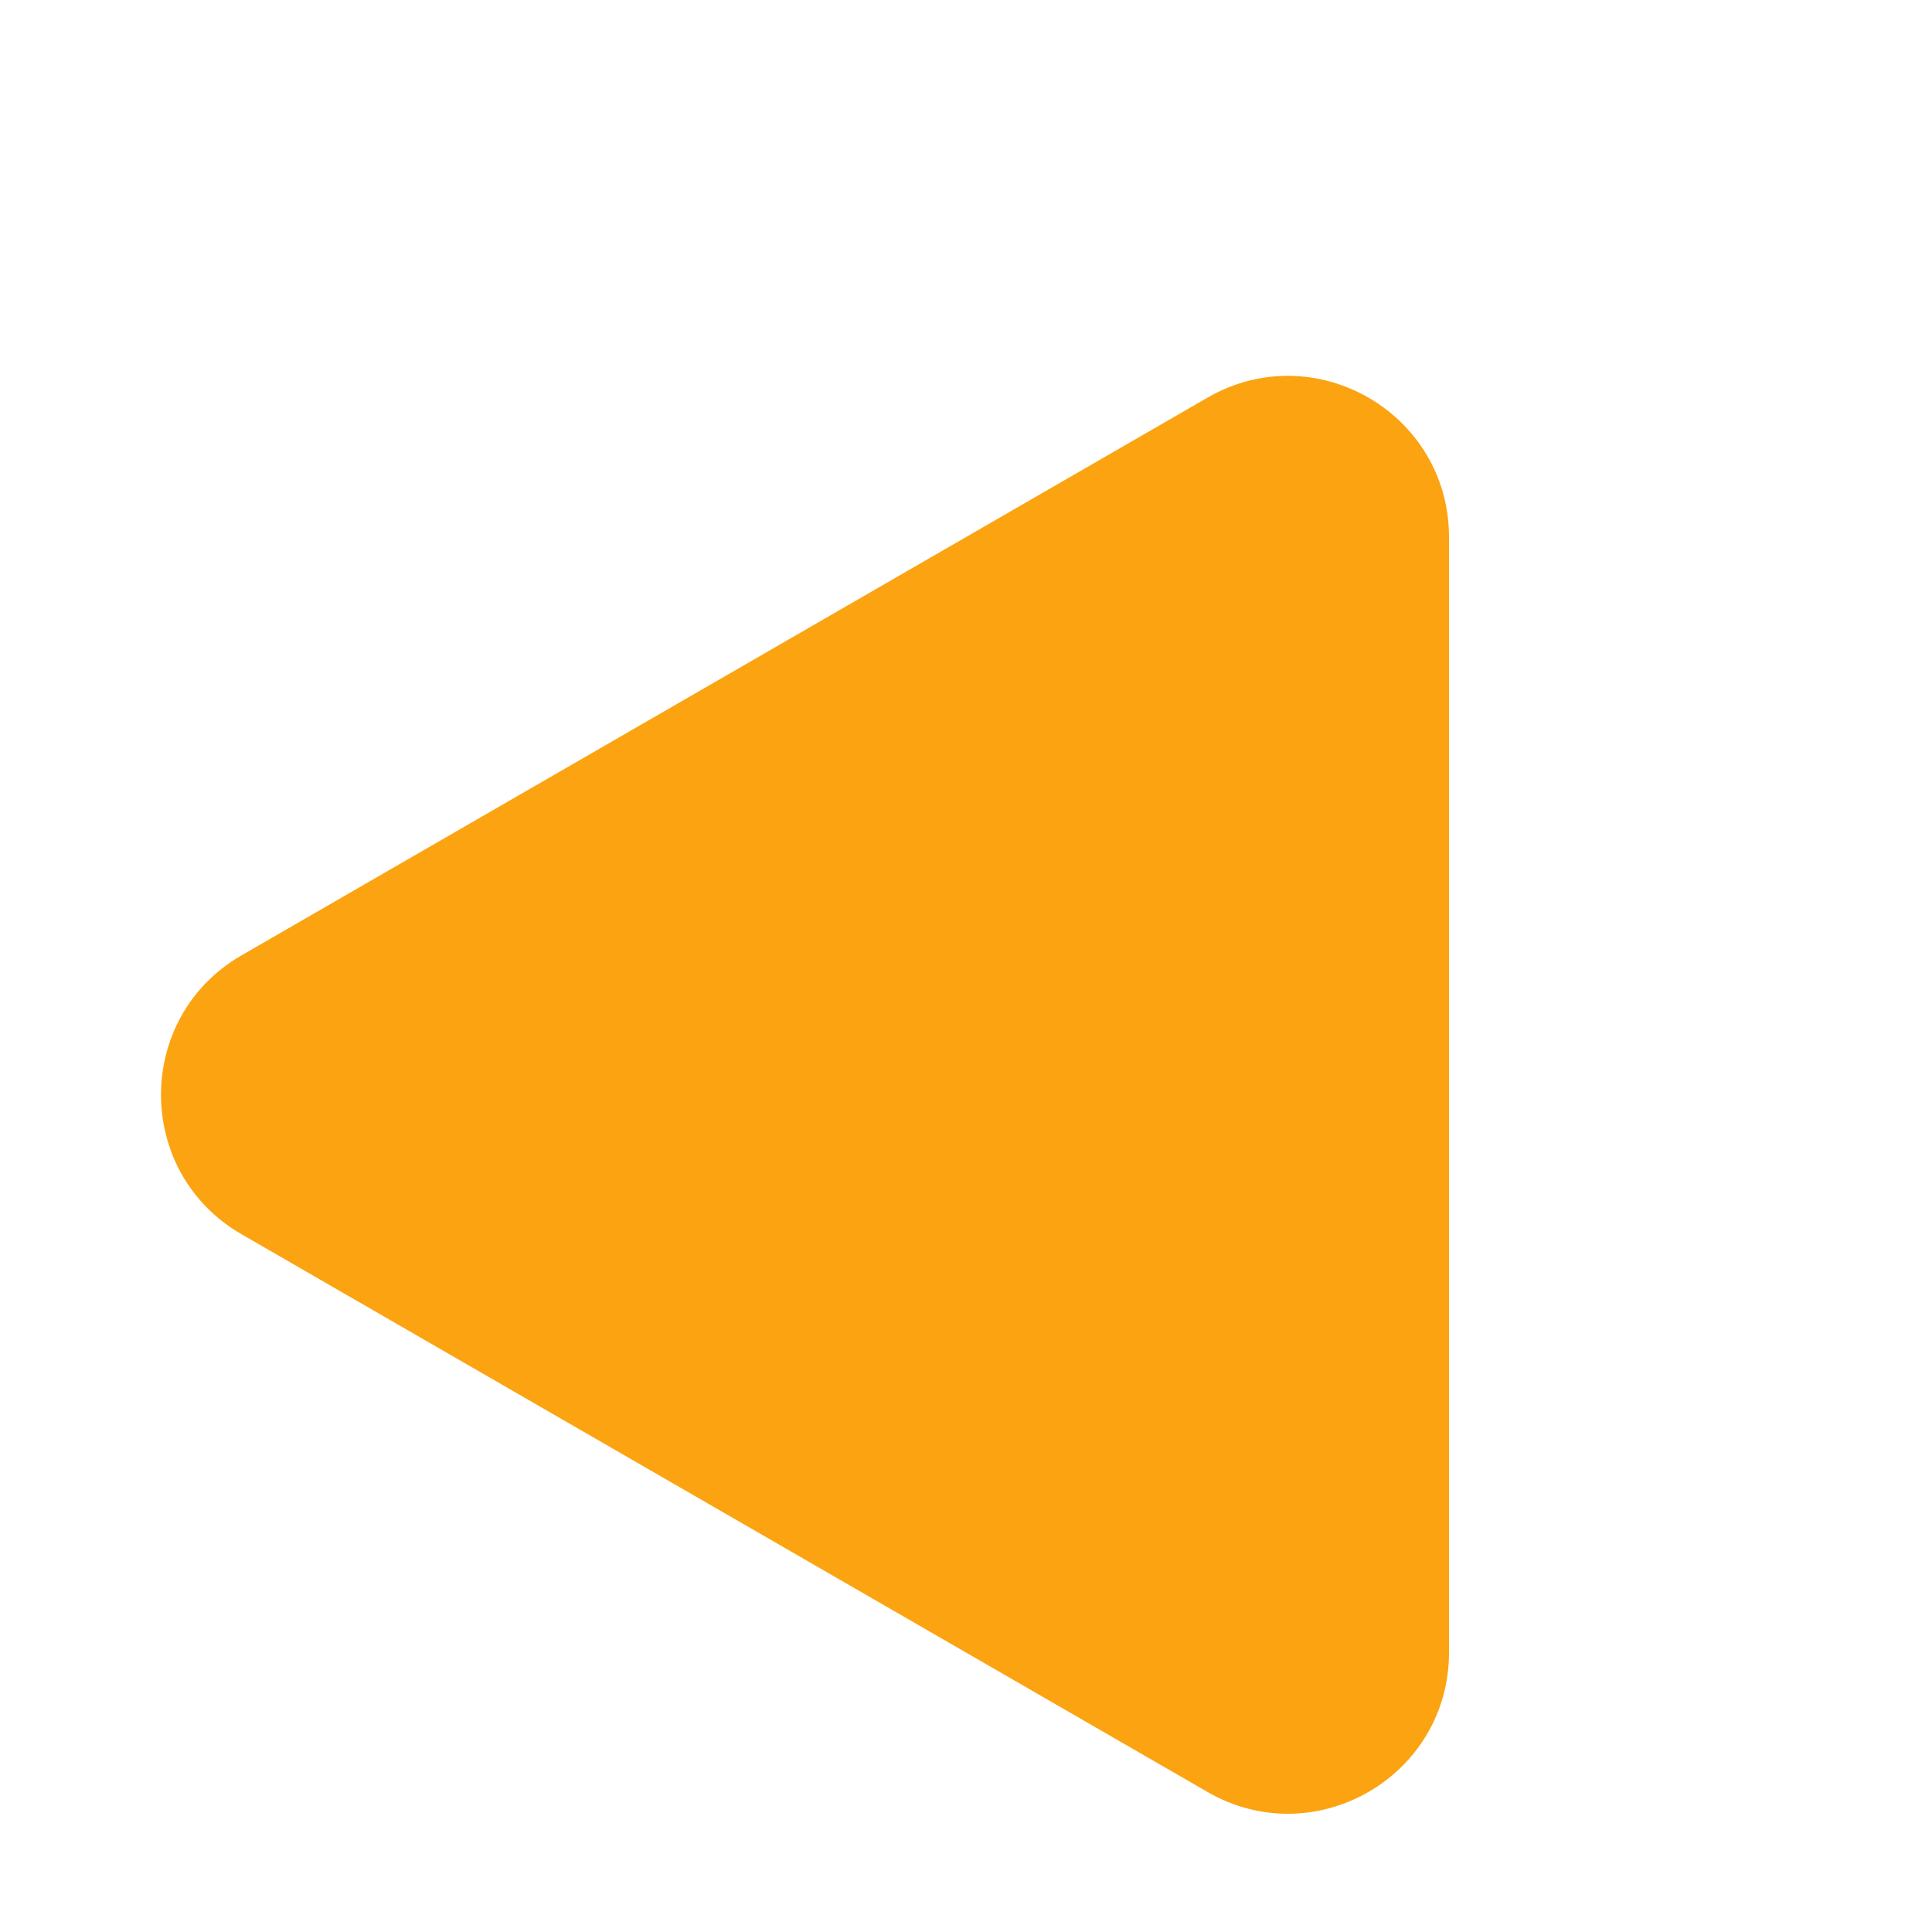 <svg width="60" height="60" viewBox="0 0 60 60" fill="none" xmlns="http://www.w3.org/2000/svg">
<g filter="url(#filter0_d_119_553)">
<path d="M7.5 34.33C4.167 32.406 4.167 27.594 7.5 25.67L37.5 8.349C40.833 6.425 45 8.83 45 12.68V47.321C45 51.169 40.833 53.575 37.5 51.651L7.5 34.33Z" fill="#FCA311"/>
</g>
<defs>
<filter id="filter0_d_119_553" x="1" y="7.672" width="48" height="52.656" filterUnits="userSpaceOnUse" color-interpolation-filters="sRGB">
<feFlood flood-opacity="0" result="BackgroundImageFix"/>
<feColorMatrix in="SourceAlpha" type="matrix" values="0 0 0 0 0 0 0 0 0 0 0 0 0 0 0 0 0 0 127 0" result="hardAlpha"/>
<feOffset dy="4"/>
<feGaussianBlur stdDeviation="2"/>
<feComposite in2="hardAlpha" operator="out"/>
<feColorMatrix type="matrix" values="0 0 0 0 0 0 0 0 0 0 0 0 0 0 0 0 0 0 0.25 0"/>
<feBlend mode="normal" in2="BackgroundImageFix" result="effect1_dropShadow_119_553"/>
<feBlend mode="normal" in="SourceGraphic" in2="effect1_dropShadow_119_553" result="shape"/>
</filter>
</defs>
</svg>
